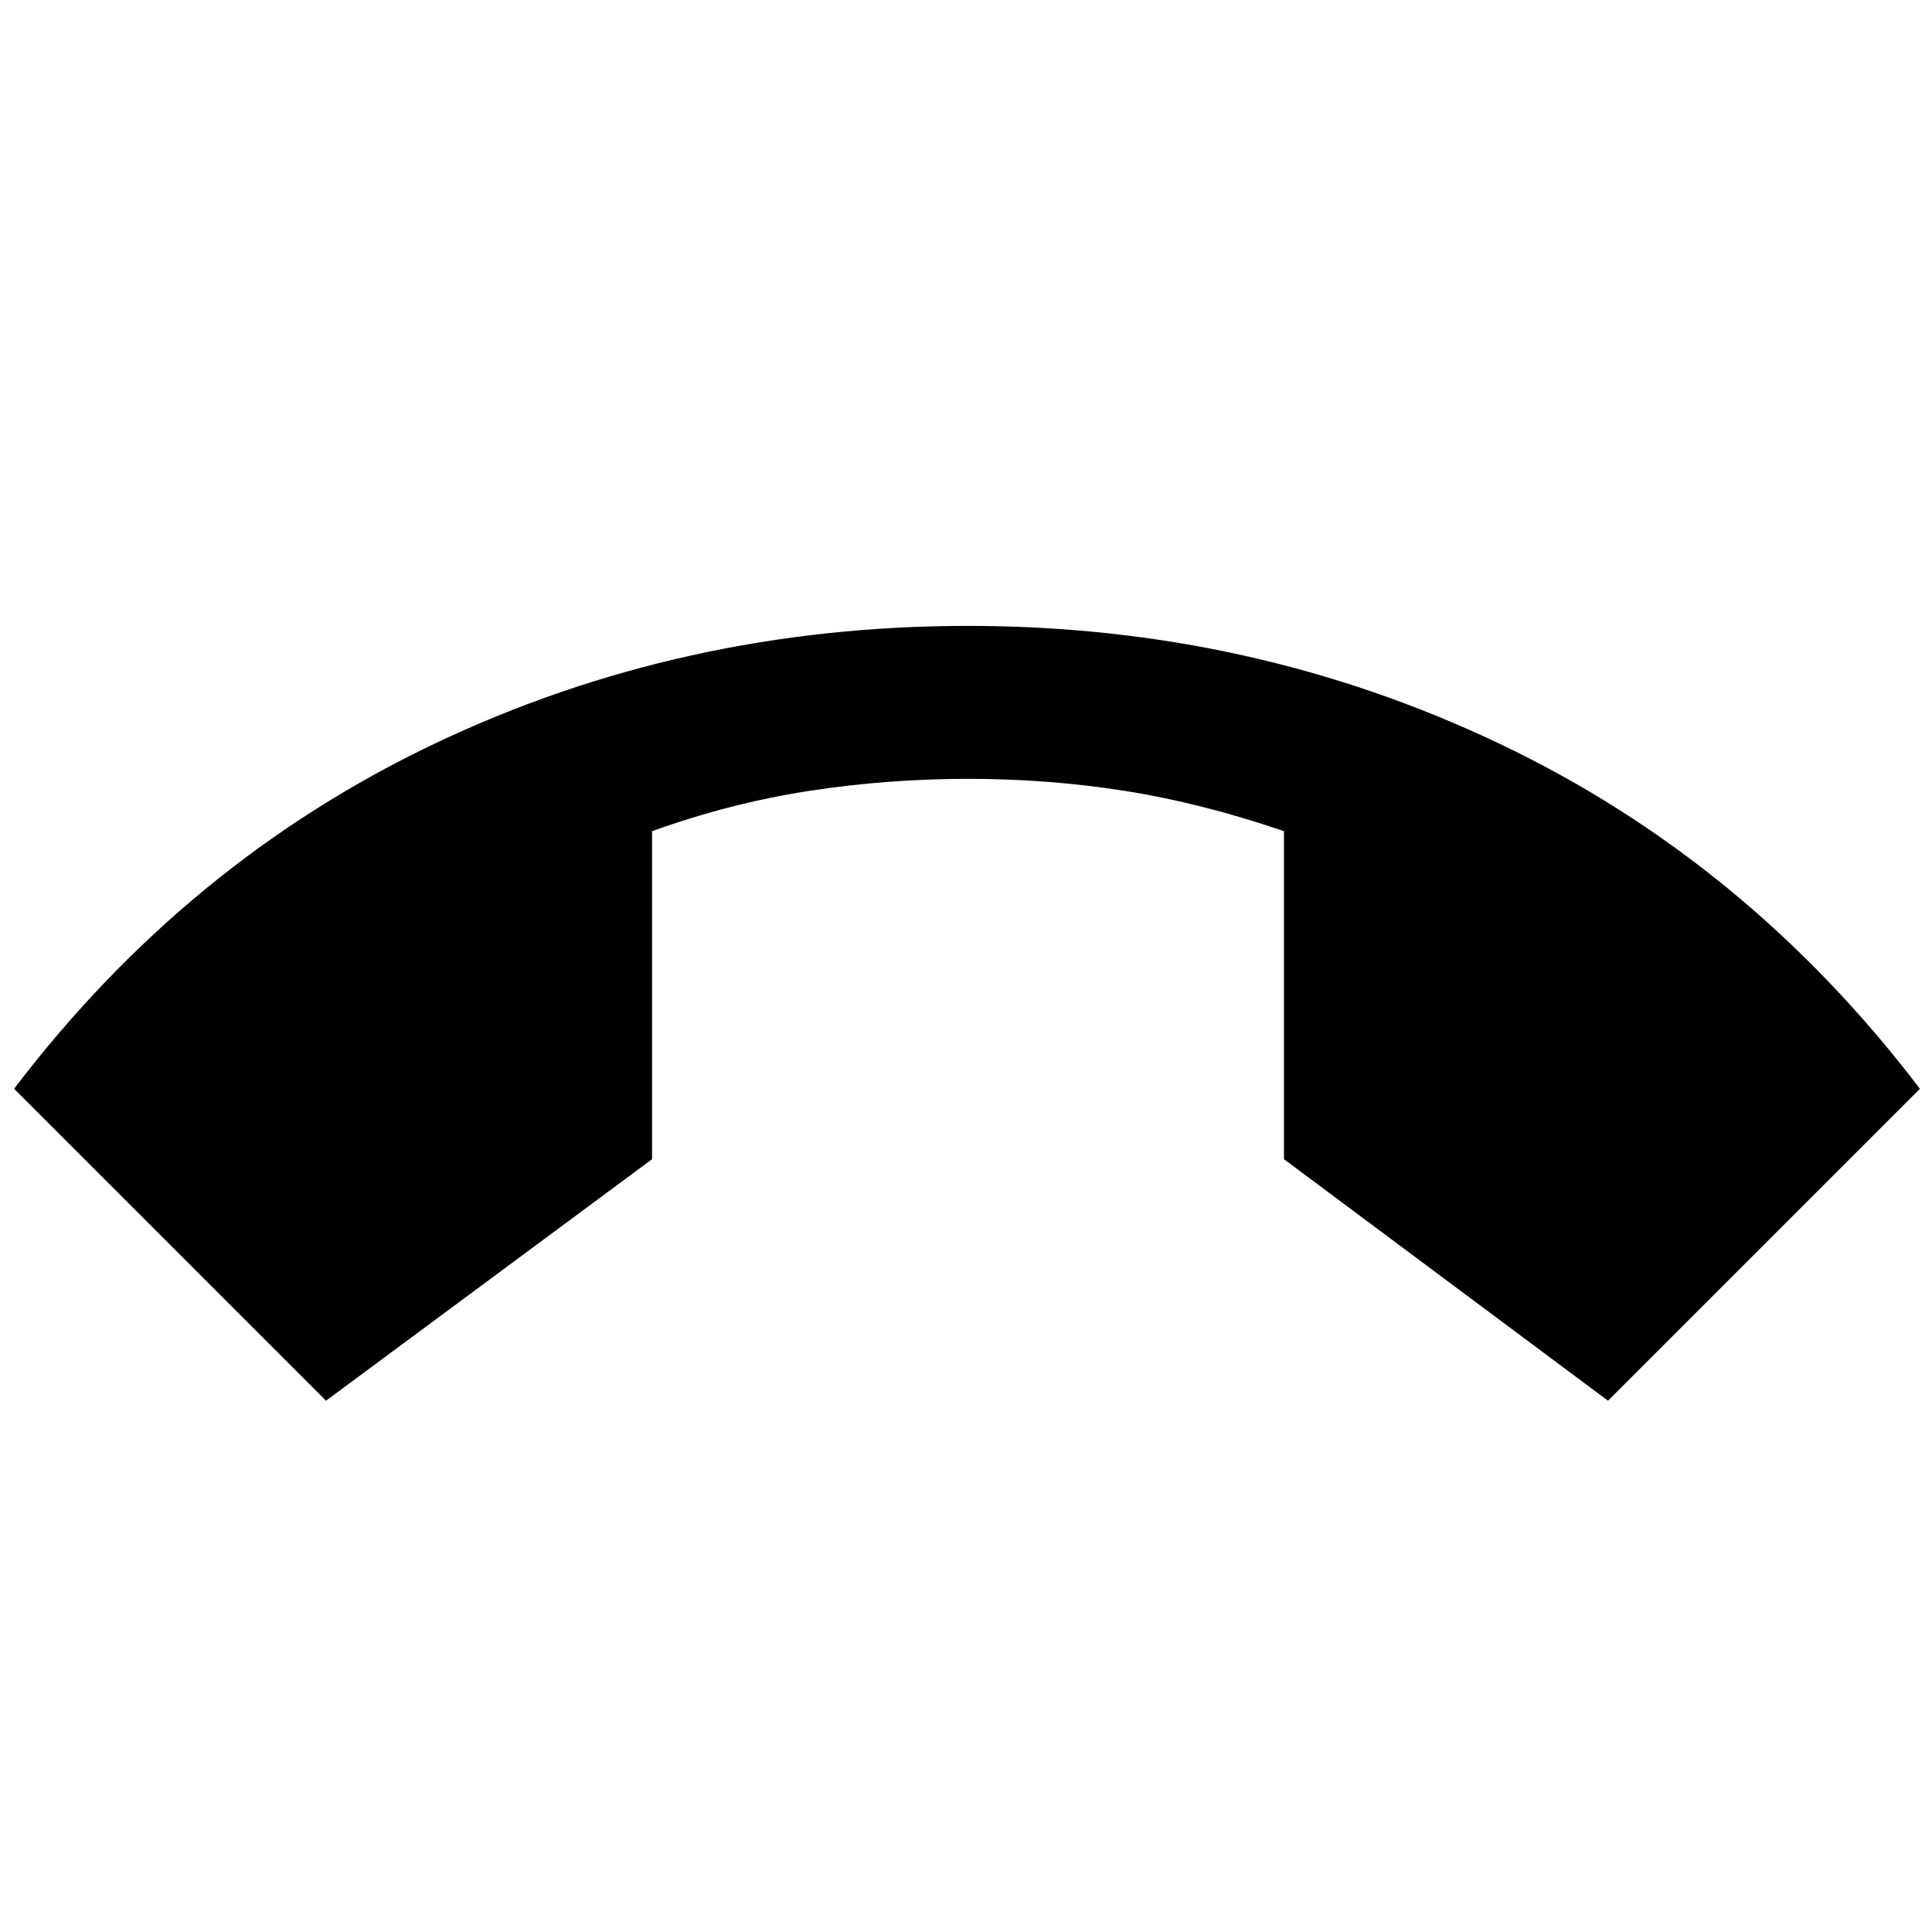 <svg xmlns="http://www.w3.org/2000/svg" height="48" width="48"><path d="M8.1 34.8.35 27.05q4.3-5.65 10.45-8.575 6.15-2.925 13.25-2.925 7.05 0 13.2 2.925Q43.4 21.4 47.7 27.05l-7.75 7.75-8.05-6v-8.15q-2.05-.7-3.95-1-1.9-.3-3.9-.3t-3.95.3q-1.95.3-3.9 1v8.15Z"/></svg>